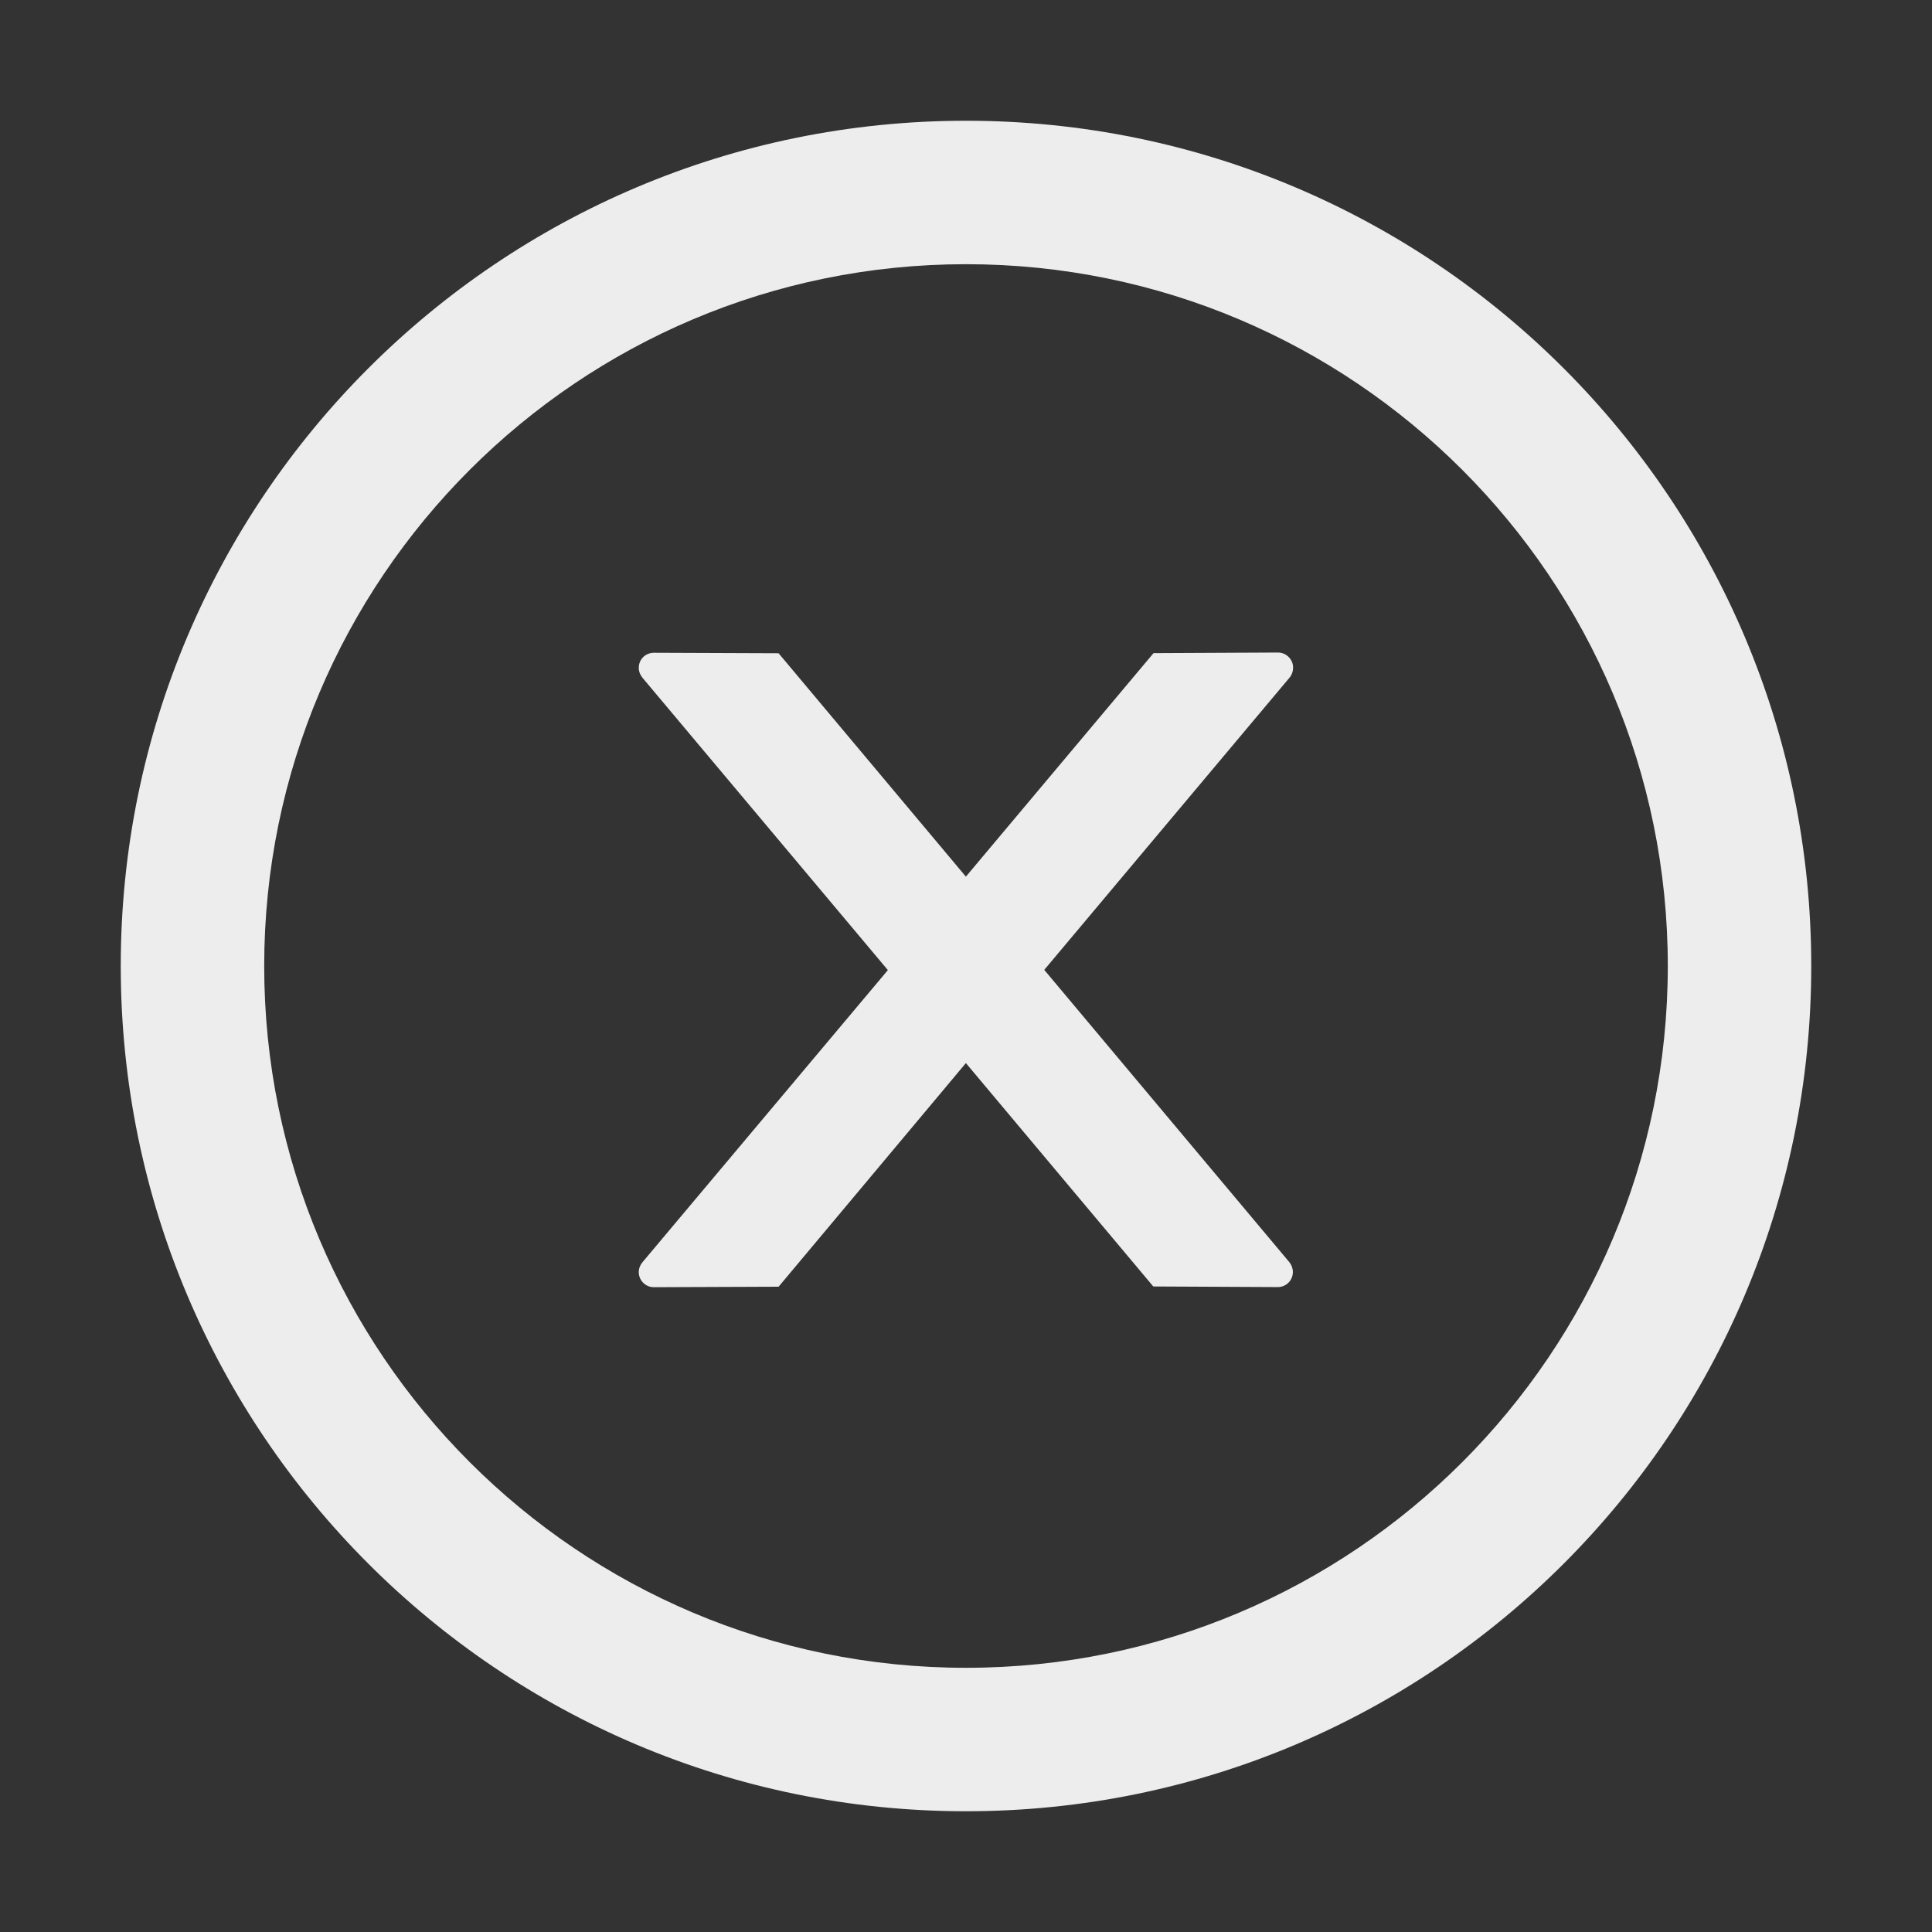 <svg width="16" height="16" viewBox="0 0 16 16" fill="none" xmlns="http://www.w3.org/2000/svg">
<rect x="0" y="0" width="16" height="16" fill="#333333" stroke="none"/>
<path d="M10.709 5.529C10.709 5.46 10.652 5.404 10.584 5.404L9.553 5.409L7.999 7.26L6.448 5.41L5.415 5.406C5.346 5.406 5.29 5.46 5.29 5.531C5.29 5.56 5.301 5.588 5.32 5.612L7.353 8.034L5.32 10.454C5.301 10.477 5.29 10.506 5.29 10.535C5.29 10.604 5.346 10.66 5.415 10.66L6.448 10.656L7.999 8.804L9.551 10.654L10.582 10.659C10.651 10.659 10.707 10.604 10.707 10.534C10.707 10.504 10.696 10.476 10.678 10.453L8.648 8.032L10.681 5.61C10.699 5.588 10.709 5.559 10.709 5.529Z" fill="#EDEDED"/>
<path d="M8 1C4.134 1 1 4.134 1 8C1 11.866 4.134 15 8 15C11.866 15 15 11.866 15 8C15 4.134 11.866 1 8 1ZM8 13.812C4.791 13.812 2.188 11.209 2.188 8C2.188 4.791 4.791 2.188 8 2.188C11.209 2.188 13.812 4.791 13.812 8C13.812 11.209 11.209 13.812 8 13.812Z" fill="#EDEDED"/>
</svg>
